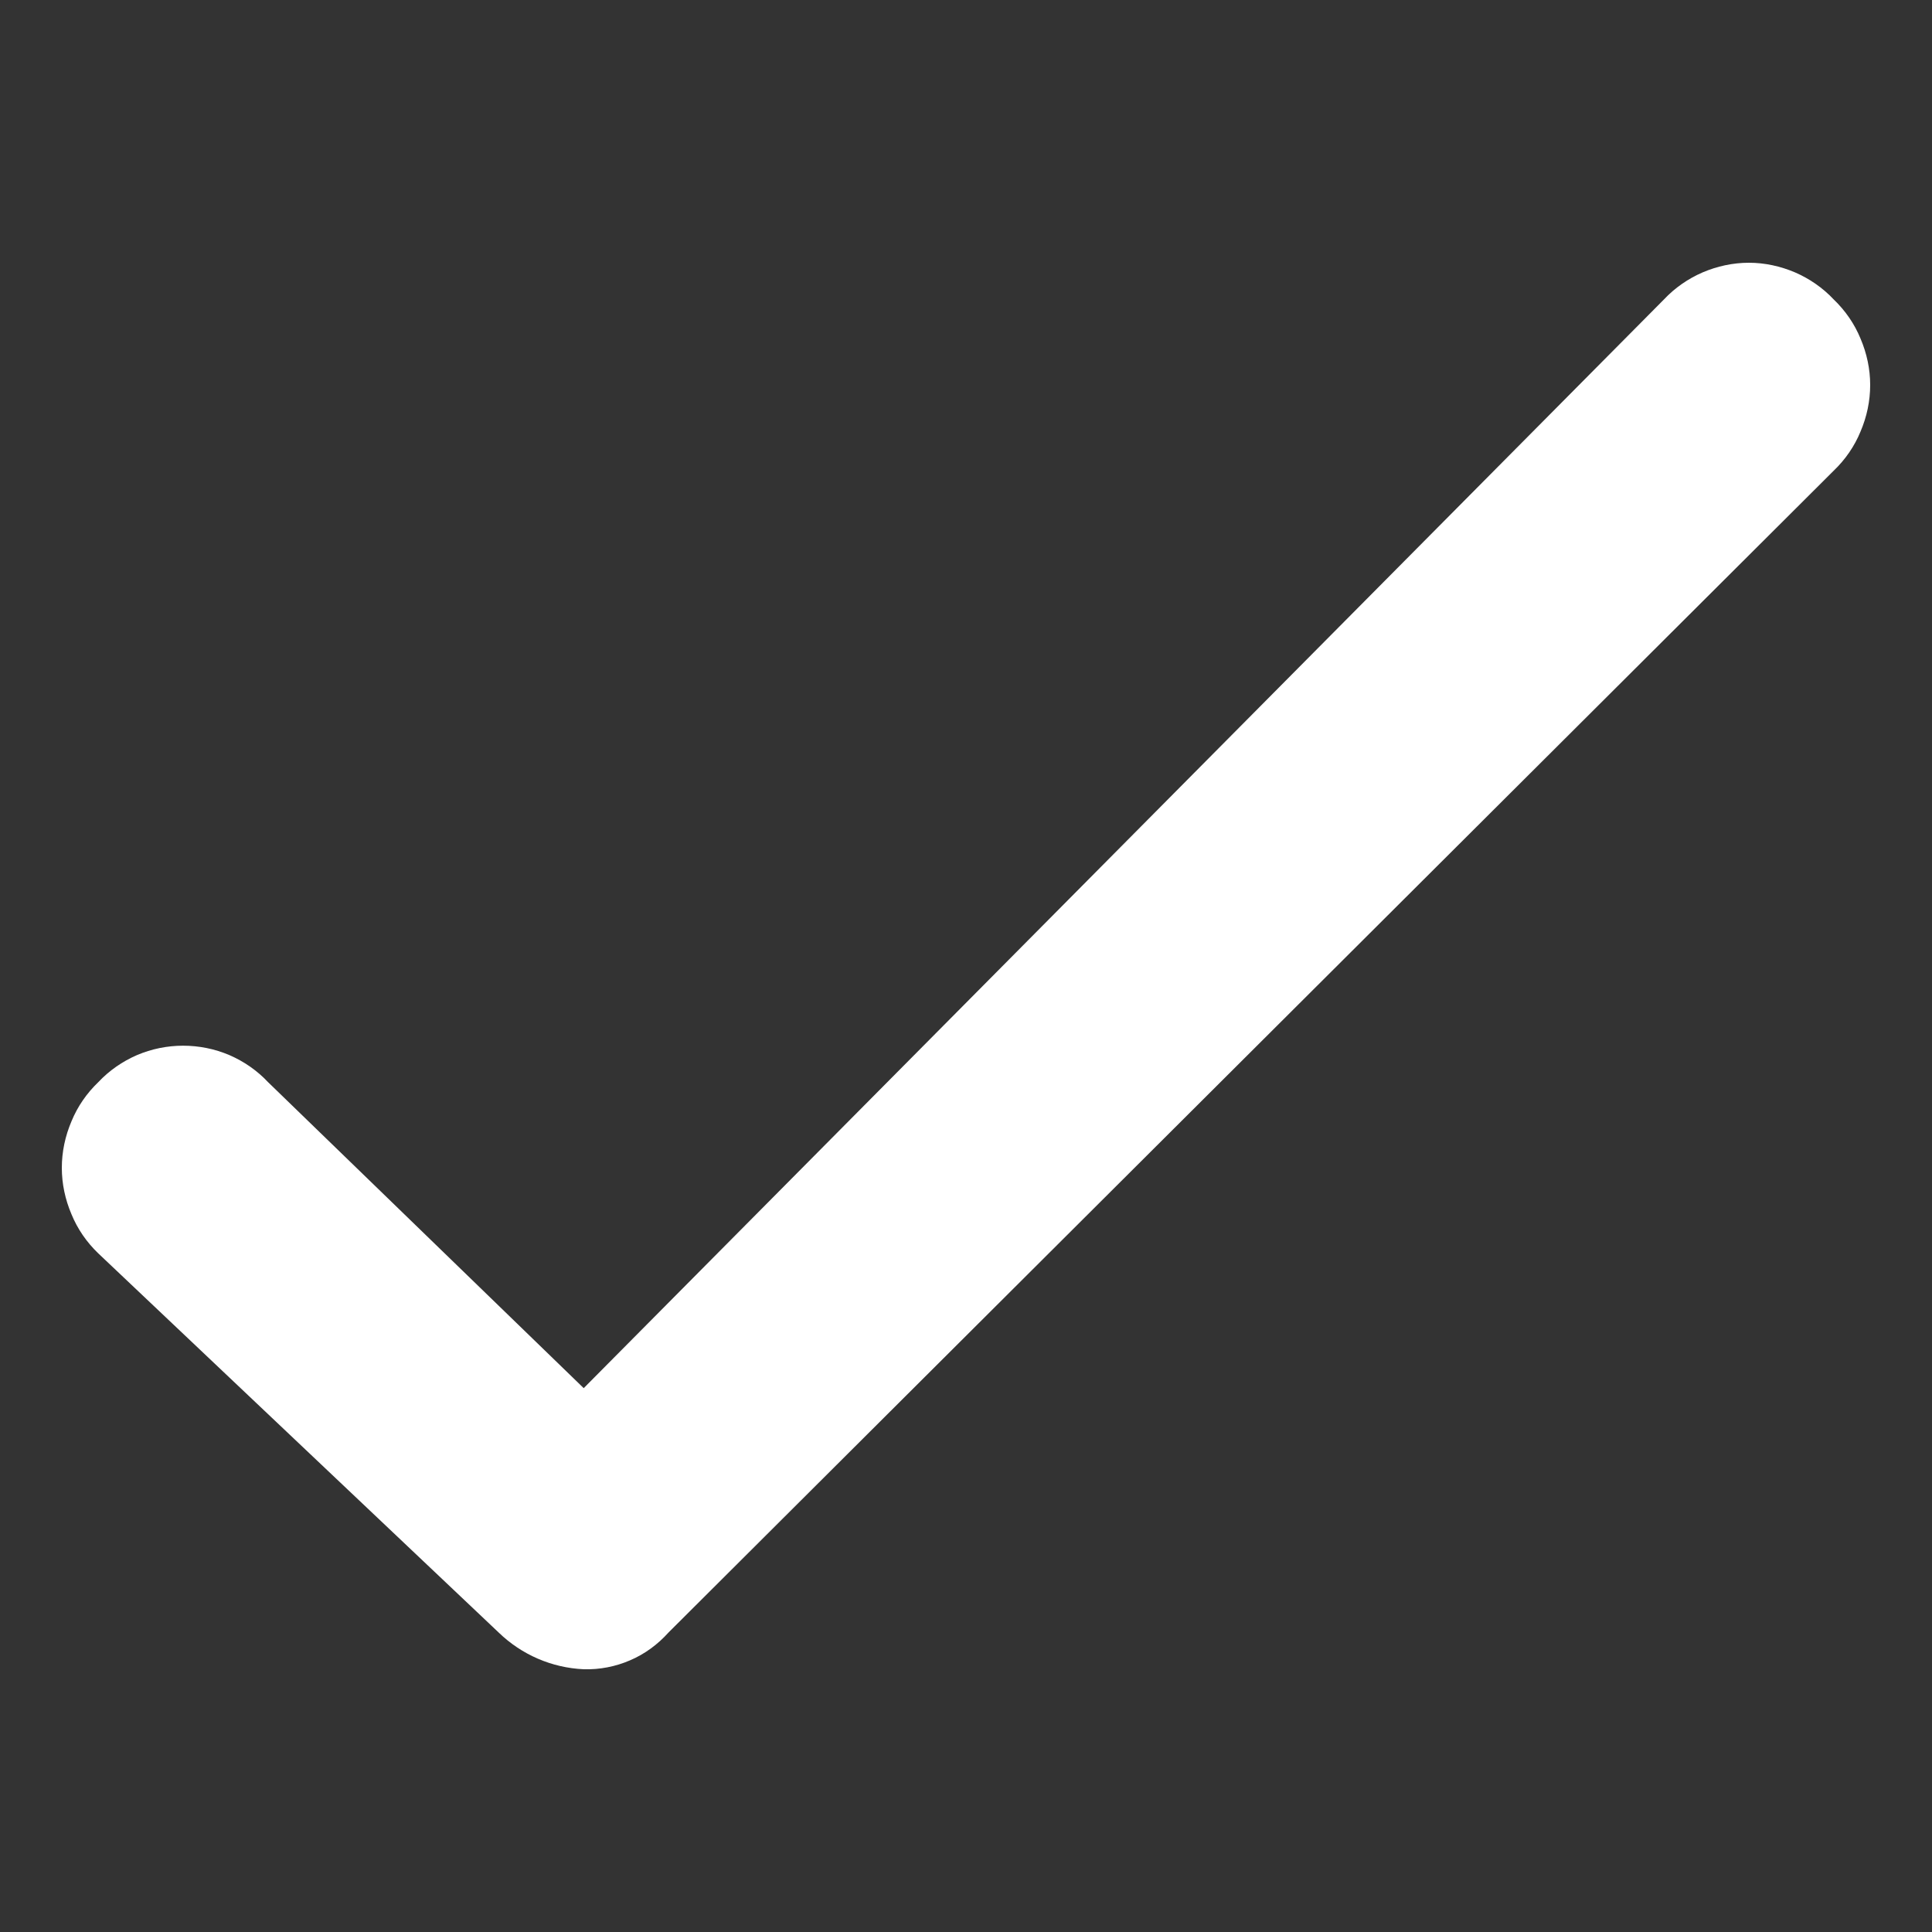 <svg width="8" height="8" viewBox="0 0 8 8" fill="none" xmlns="http://www.w3.org/2000/svg">
<rect x="0" y="0" width="8" height="8" fill="#333333" stroke="none"/>
<path d="M2.417 6.912C2.285 6.906 2.16 6.852 2.065 6.76L0.407 5.19C0.359 5.144 0.321 5.089 0.296 5.028C0.27 4.967 0.256 4.902 0.256 4.836C0.256 4.769 0.27 4.704 0.296 4.643C0.321 4.582 0.359 4.527 0.407 4.481C0.452 4.433 0.507 4.395 0.567 4.369C0.628 4.343 0.693 4.33 0.758 4.33C0.824 4.33 0.889 4.343 0.95 4.369C1.01 4.395 1.065 4.433 1.11 4.481L2.417 5.748L6.89 1.24C6.935 1.192 6.99 1.154 7.05 1.128C7.111 1.102 7.176 1.088 7.242 1.088C7.307 1.088 7.372 1.102 7.433 1.128C7.493 1.154 7.548 1.192 7.593 1.24C7.641 1.286 7.679 1.341 7.704 1.402C7.73 1.463 7.744 1.528 7.744 1.594C7.744 1.661 7.73 1.726 7.704 1.787C7.679 1.848 7.641 1.903 7.593 1.949L2.768 6.76C2.724 6.809 2.67 6.849 2.609 6.875C2.549 6.901 2.483 6.914 2.417 6.912Z" fill="white"/>
</svg>
